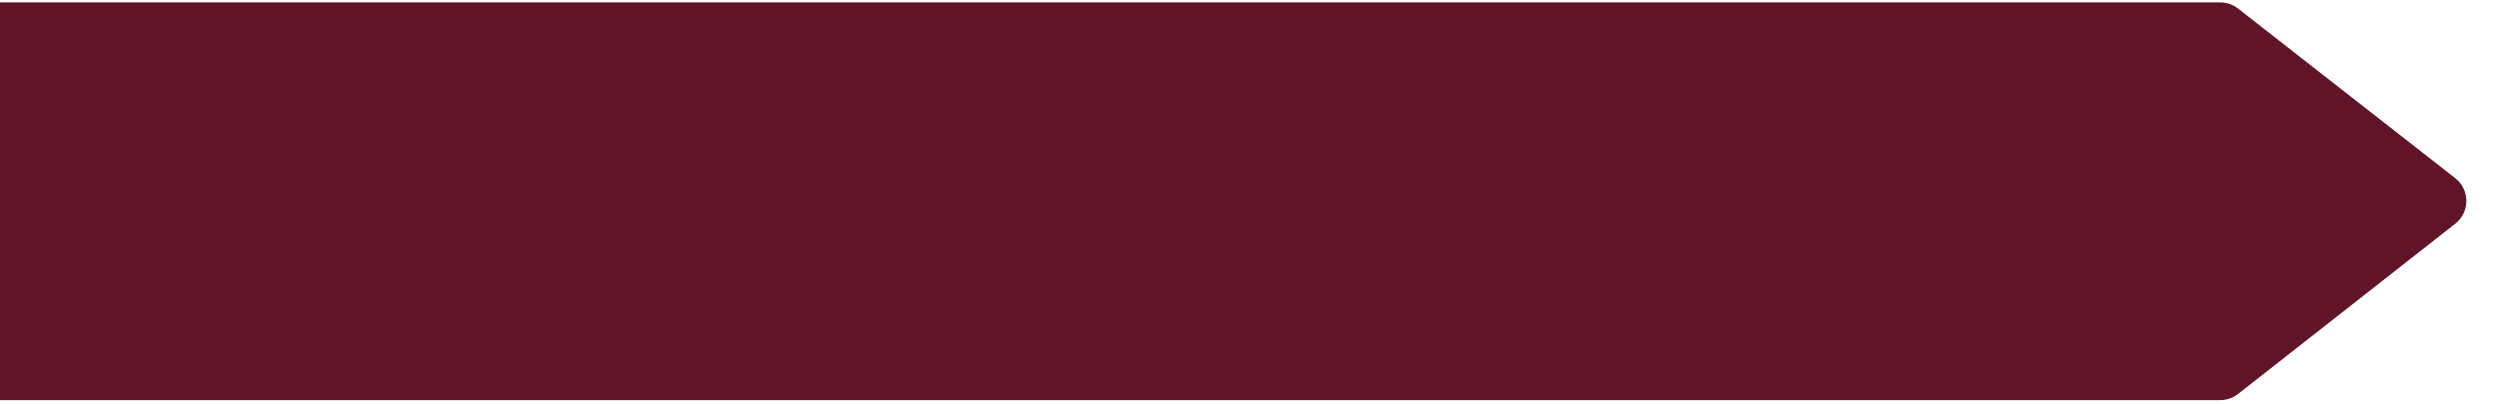 <?xml version="1.0" encoding="UTF-8" standalone="no"?>
<!DOCTYPE svg PUBLIC "-//W3C//DTD SVG 1.1//EN" "http://www.w3.org/Graphics/SVG/1.1/DTD/svg11.dtd">
<svg width="100%" height="100%" viewBox="0 0 130 21" version="1.1" xmlns="http://www.w3.org/2000/svg" xmlns:xlink="http://www.w3.org/1999/xlink" xml:space="preserve" xmlns:serif="http://www.serif.com/" style="fill-rule:evenodd;clip-rule:evenodd;stroke-linejoin:round;stroke-miterlimit:1.414;">
    <g transform="matrix(0.75,0,0,0.75,0,0)">
        <g transform="matrix(0.772,0,0,0.881,-360.71,-654.088)">
            <path d="M668.238,743.11C667.783,742.798 667.221,742.629 666.644,742.629C652.204,742.629 467.175,742.629 467.175,742.629L467.175,773.926C467.175,773.926 652.182,773.926 666.641,773.926C667.22,773.926 667.783,773.756 668.239,773.443C671.178,771.424 682.561,763.606 687.752,760.04C688.379,759.61 688.746,758.95 688.745,758.251C688.744,757.552 688.377,756.893 687.749,756.463C682.555,752.909 671.175,745.12 668.238,743.11Z" style="fill:rgb(97,20,39);"/>
        </g>
    </g>
</svg>
